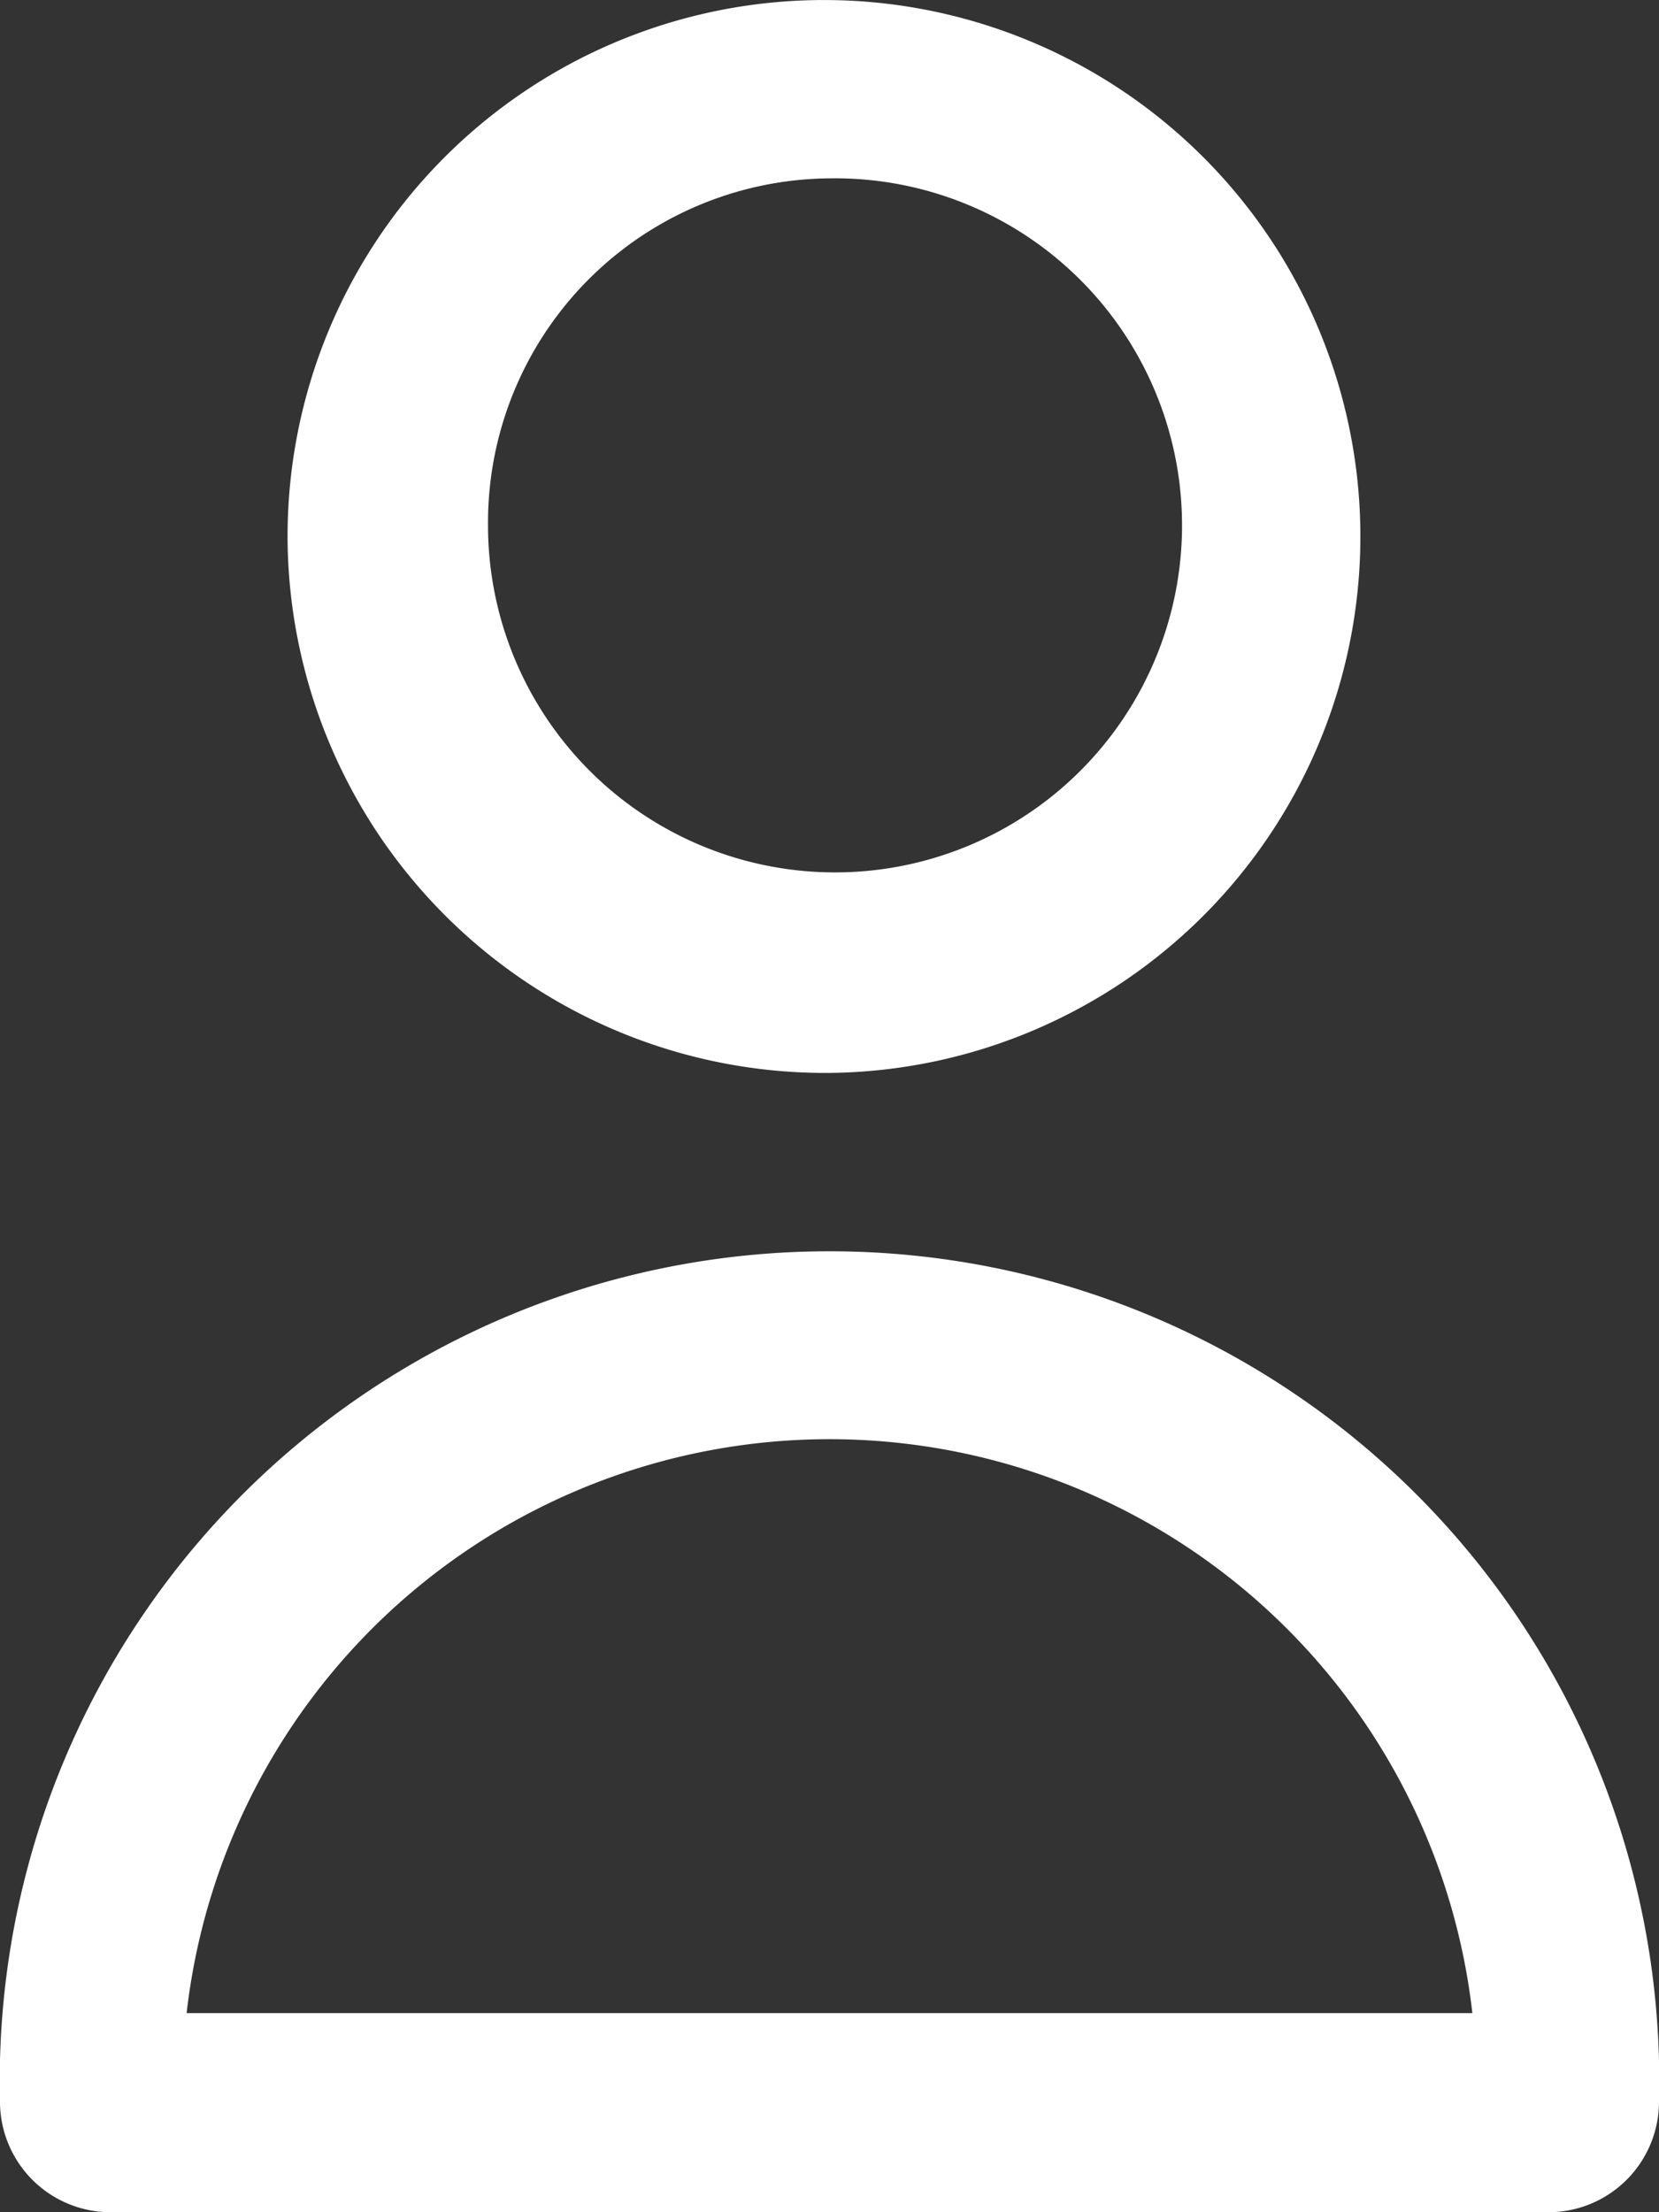 <svg xmlns="http://www.w3.org/2000/svg" viewBox="0 0 12 16"><rect x="0" y="0" width="12" height="16" fill="#333333" stroke="none"/><defs><style>.cls-1{fill:#fff;}</style></defs><g id="Layer_2" data-name="Layer 2"><g id="Layer_1-2" data-name="Layer 1"><g id="user-white"><path class="cls-1" d="M6,7.76A3.88,3.88,0,1,0,2.08,3.88,3.89,3.89,0,0,0,6,7.76ZM6,1.29A2.51,2.51,0,1,1,3.53,3.8,2.49,2.49,0,0,1,6,1.29Z"/><path class="cls-1" d="M6,9.05A6,6,0,0,0,0,15.2a.8.8,0,0,0,.81.8H11.19a.8.8,0,0,0,.81-.8A6,6,0,0,0,6,9.05ZM1.35,14.56a4.68,4.68,0,0,1,9.3,0Z"/></g></g></g></svg>